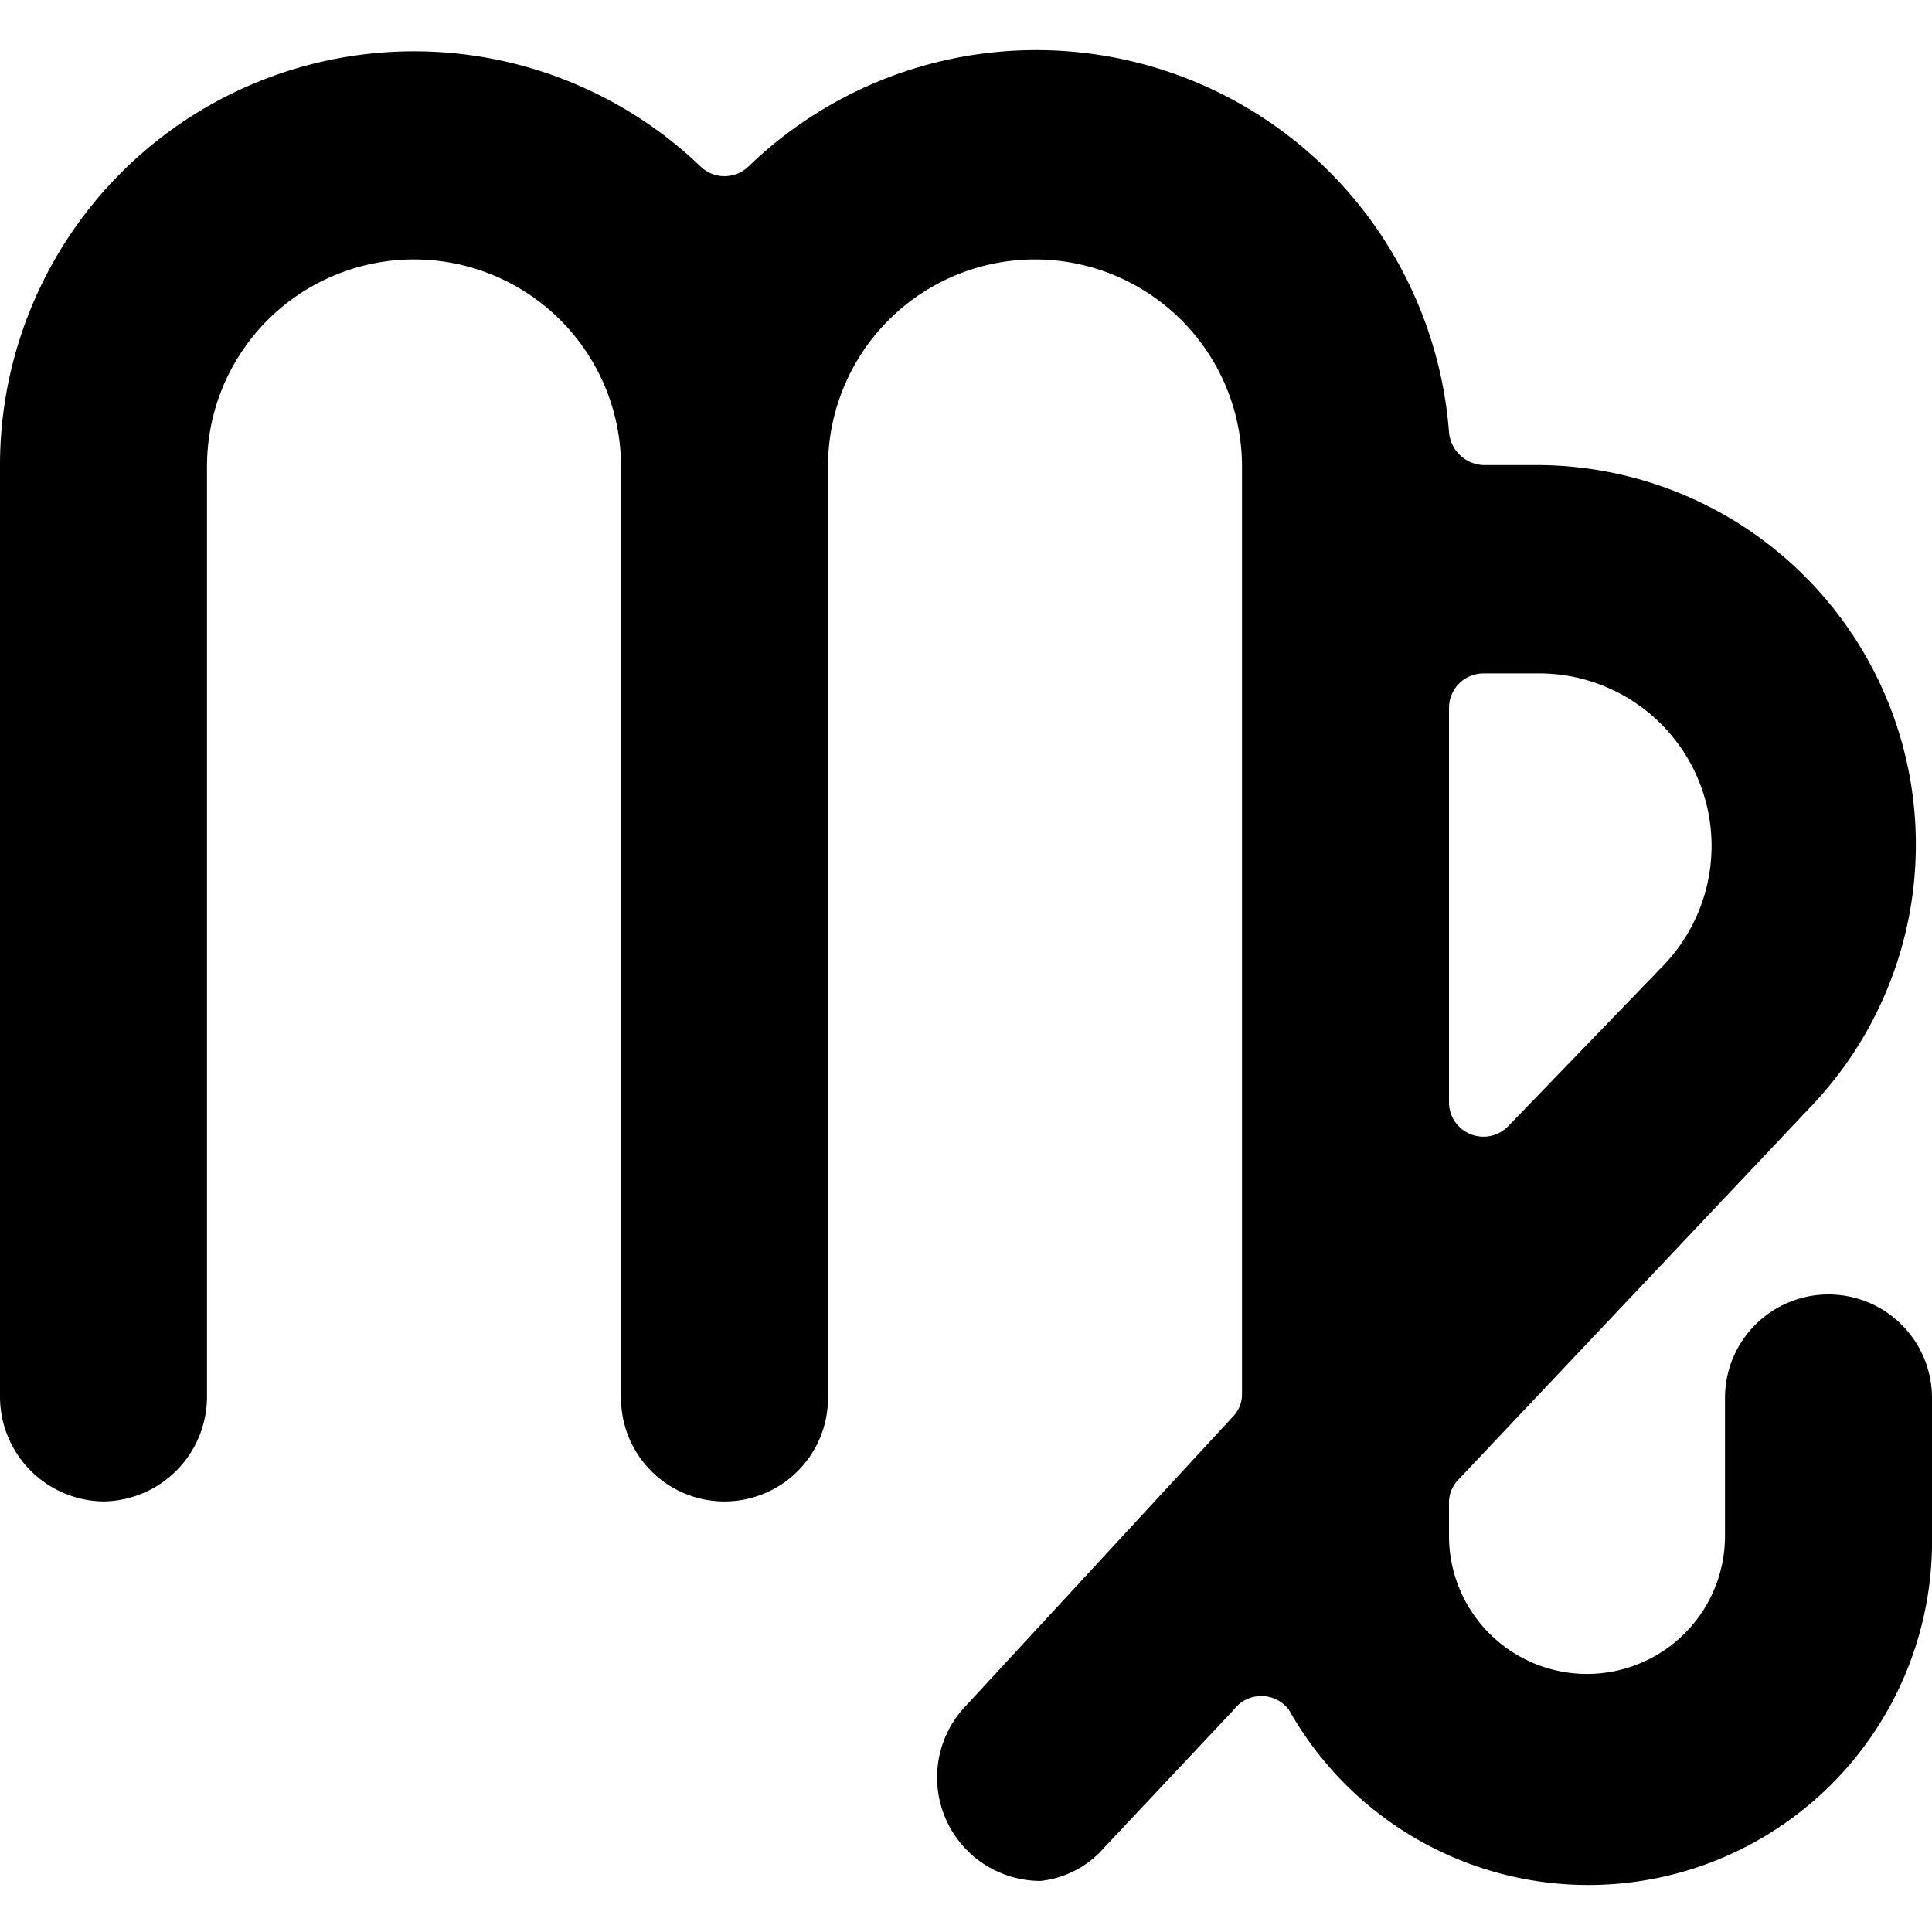 <svg xmlns="http://www.w3.org/2000/svg" viewBox="0 0 14 14">
  <path d="M13.25,9.38a.75.75,0,0,0-.75.75v1a1,1,0,1,1-2,0V10.9a.24.24,0,0,1,.07-.18L13.14,8a2.75,2.75,0,0,0-2-4.63h-.39a.26.26,0,0,1-.25-.24A3,3,0,0,0,5.42,1.21a.25.25,0,0,1-.34,0A3,3,0,0,0,0,3.38v6.75a.76.76,0,0,0,.75.75.76.76,0,0,0,.75-.75V3.38a1.5,1.5,0,0,1,3,0v6.75a.75.75,0,0,0,1.5,0V3.38a1.5,1.5,0,1,1,3,0V10.1a.23.23,0,0,1-.07.17L7,12.36a.75.75,0,0,0,.54,1.27A.71.71,0,0,0,8,13.39l.94-1a.25.25,0,0,1,.4,0A2.49,2.49,0,0,0,14,11.13v-1A.75.75,0,0,0,13.25,9.38ZM10.5,5.13a.25.25,0,0,1,.25-.25h.38A1.25,1.25,0,0,1,12.05,7L10.93,8.16A.25.25,0,0,1,10.5,8Z" style="fill: #000001"/>
</svg>
